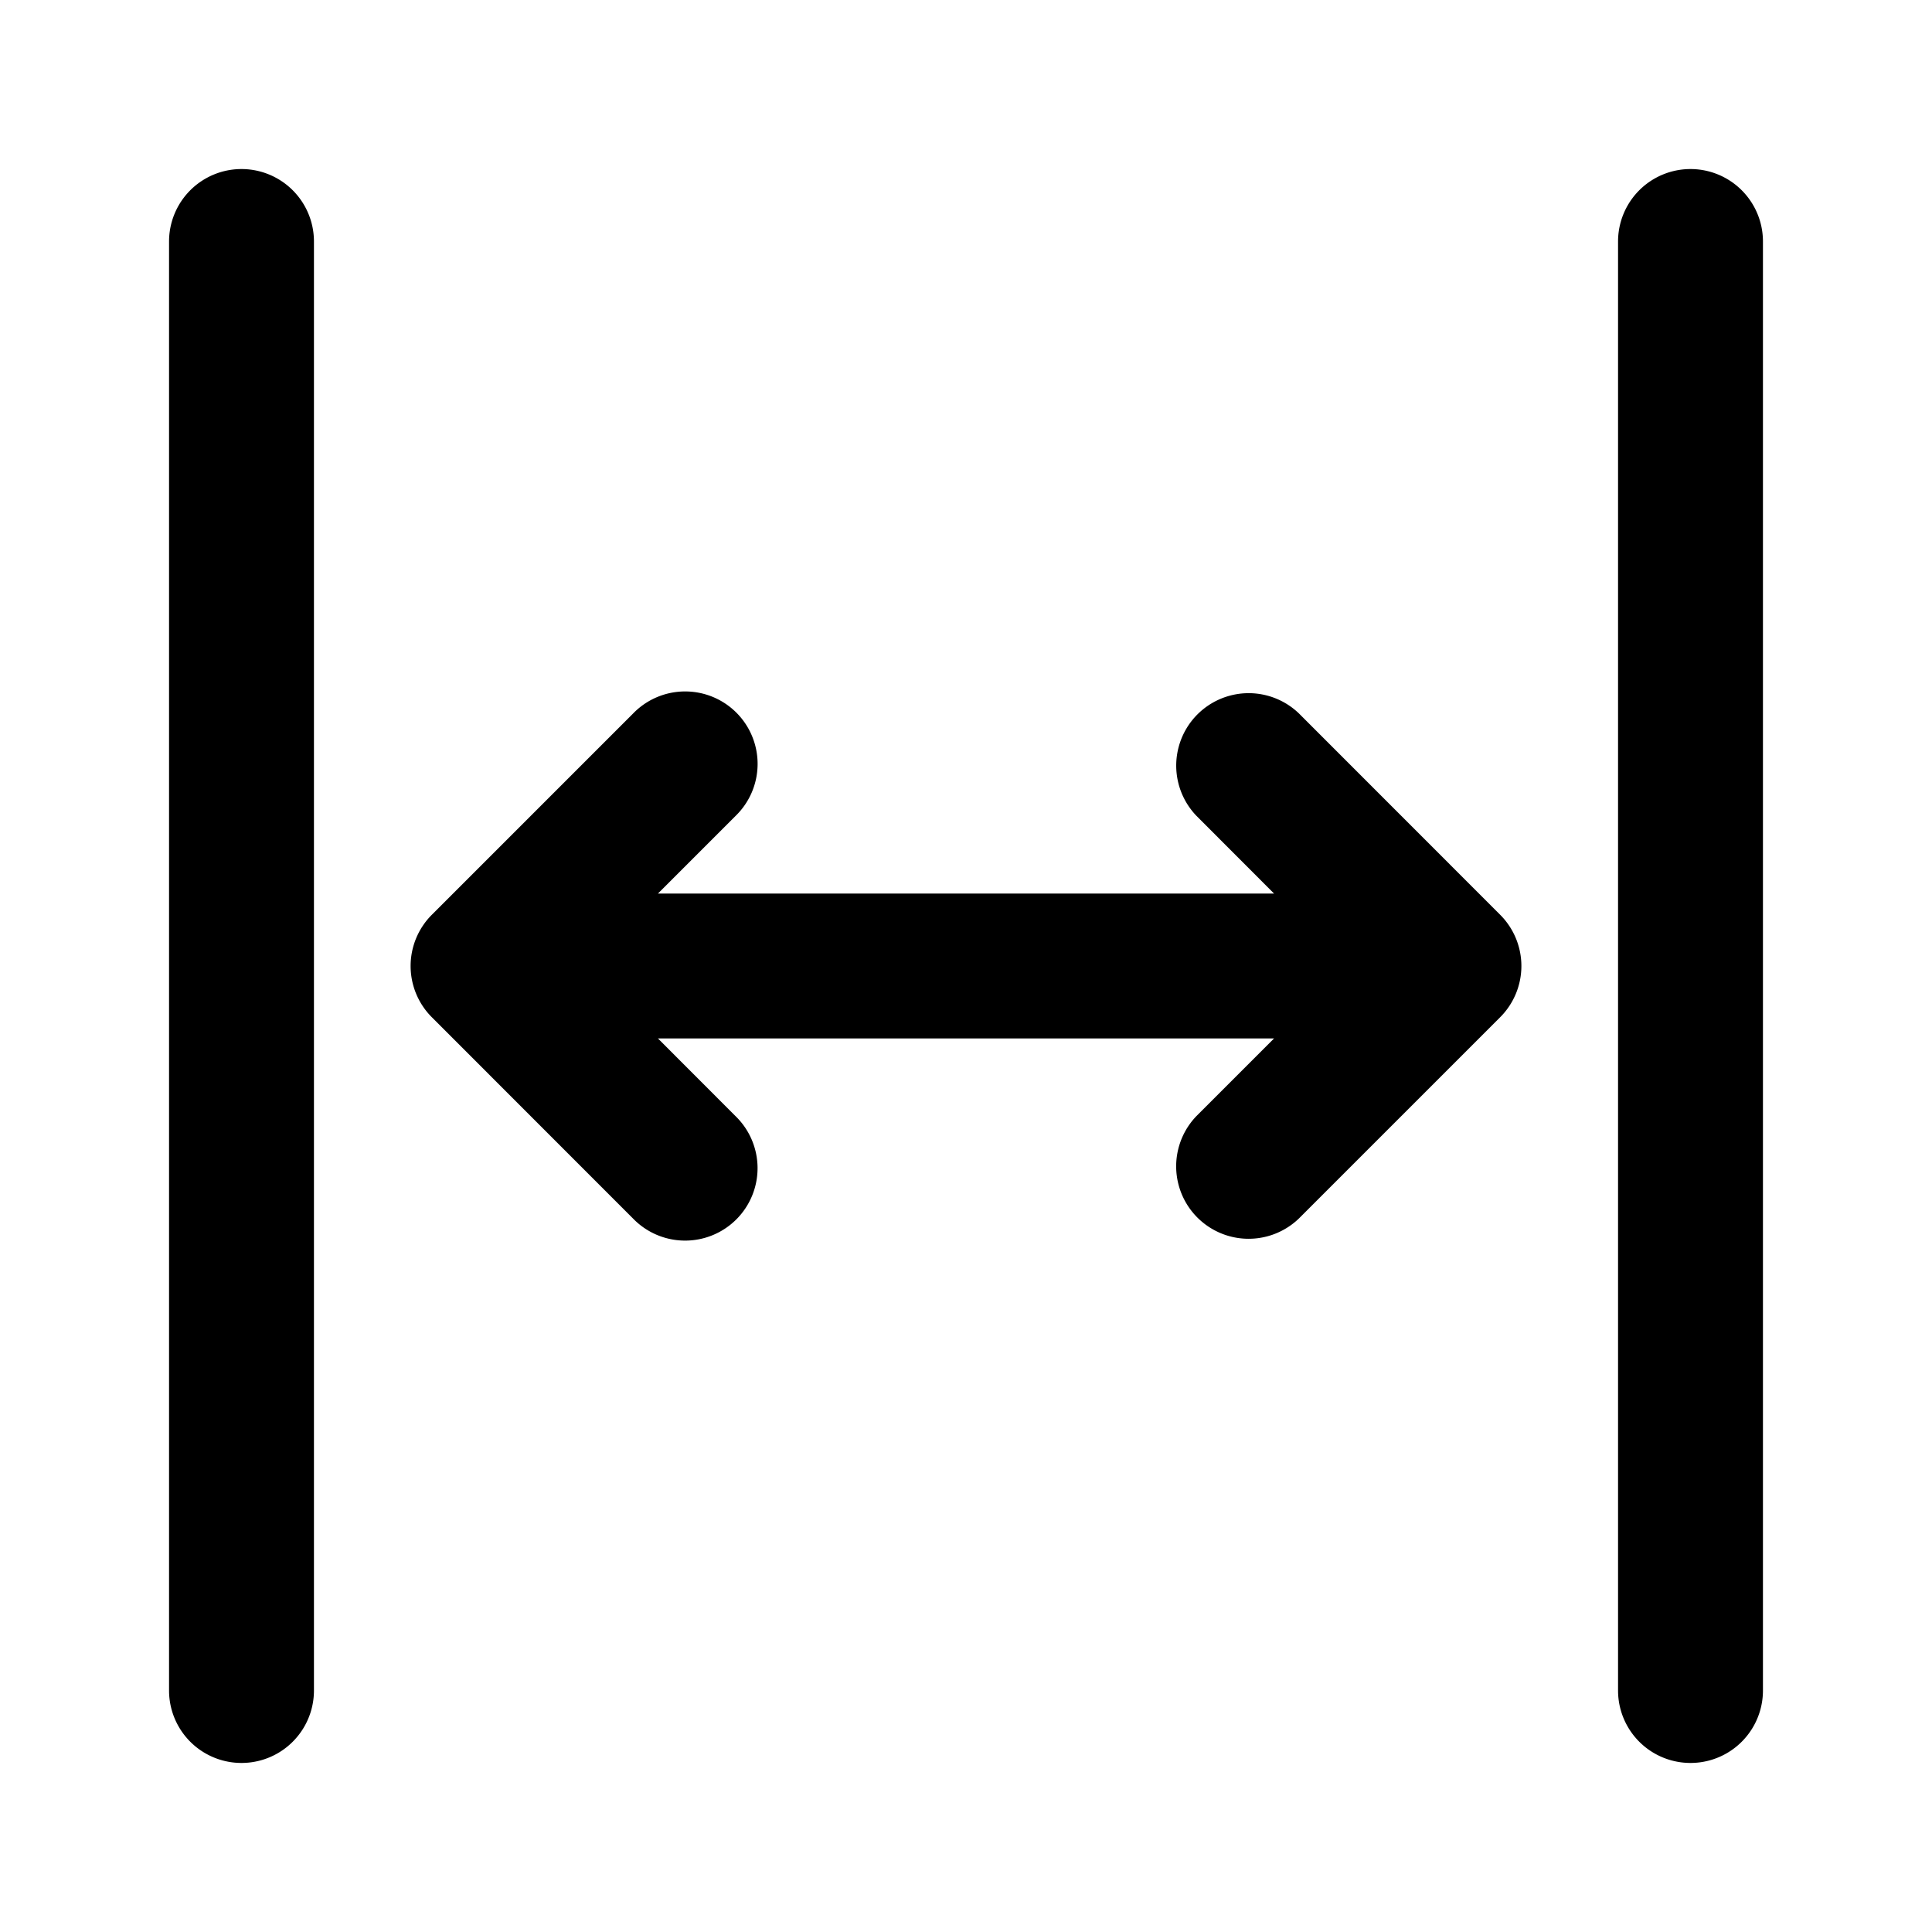 <svg xmlns="http://www.w3.org/2000/svg" viewBox="0 0 20 20">
  <path fill-rule="evenodd" d="M3.25 2.5a.75.75 0 0 0-1.5 0v15a.75.75 0 0 0 1.5 0v-15Zm15 0a.75.75 0 0 0-1.5 0v15a.75.75 0 0 0 1.5 0v-15ZM7.614 8.447a.75.75 0 1 0-1.061-1.06L4.47 9.47a.75.75 0 0 0 0 1.06l2.083 2.084a.75.75 0 1 0 1.06-1.061l-.802-.803h6.378l-.803.803a.75.75 0 0 0 1.061 1.06l2.083-2.083a.75.75 0 0 0 0-1.06l-2.083-2.084a.75.75 0 0 0-1.06 1.061l.802.803H6.811l.803-.803Z"/>
</svg>
